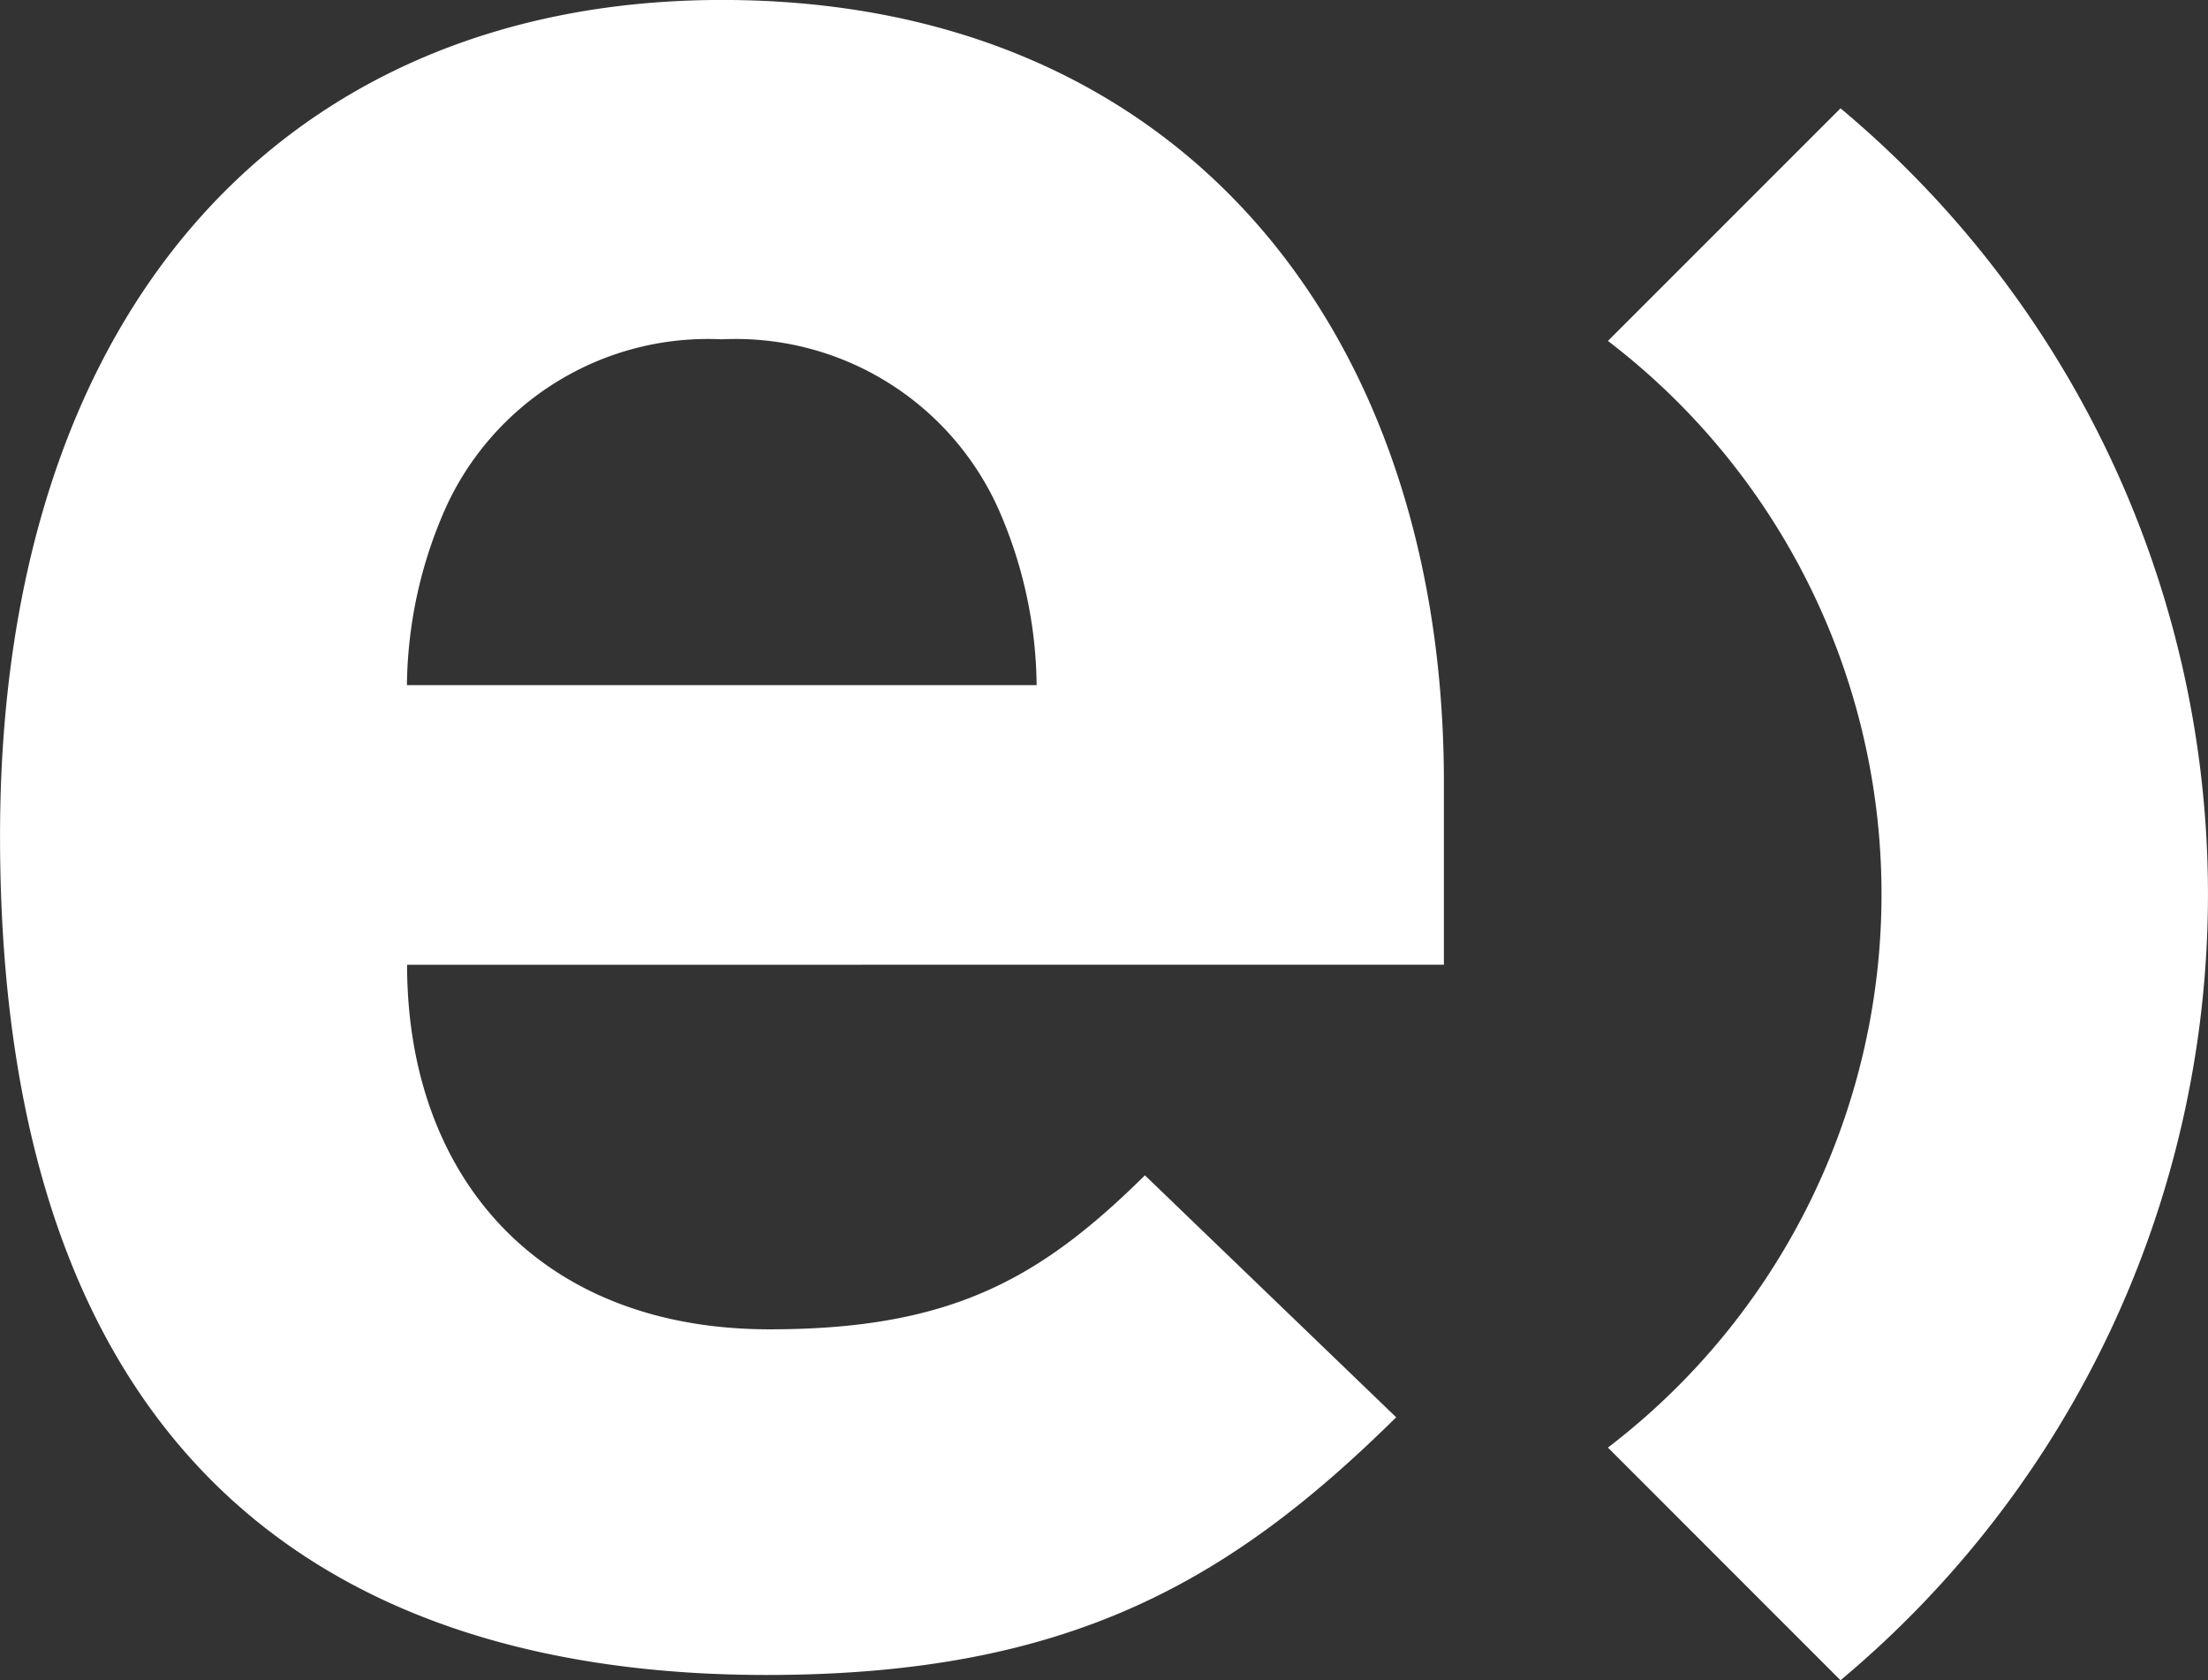 <svg id="Grupo_2038" data-name="Grupo 2038" xmlns="http://www.w3.org/2000/svg" width="58.519" height="44.529" viewBox="0 0 58.519 44.529">
  <rect x="0" y="0" width="58.519" height="44.529" fill="#333333" stroke="none"/>
  <g id="Grupo_2" data-name="Grupo 2">
    <path id="Trazado_2" data-name="Trazado 2" d="M-30.174,308.208c0,5.58,3.456,9.661,9.609,9.661,4.8,0,7.164-1.332,9.946-4.081L-3.96,320.2c-4.467,4.414-8.766,6.829-16.689,6.829-10.367,0-20.313-4.664-20.313-22.236,0-14.158,7.755-22.153,19.134-22.153,12.222,0,19.133,8.828,19.133,20.737v4.83ZM-14.5,296.133a7.634,7.634,0,0,0-7.333-4.5,7.634,7.634,0,0,0-7.333,4.5,11.838,11.838,0,0,0-1.012,4.664h16.689A11.836,11.836,0,0,0-14.5,296.133Z" transform="translate(40.963 -282.641)" fill="#fff"/>
  </g>
  <g id="Grupo_8" data-name="Grupo 8" transform="translate(42.615 2.871)">
    <path id="Trazado_7" data-name="Trazado 7" d="M279.857,303.836,273.693,310a18.452,18.452,0,0,1,0,29.327l6.164,6.166a27.143,27.143,0,0,0,0-41.658Z" transform="translate(-273.693 -303.836)" fill="#fff"/>
  </g>
</svg>

